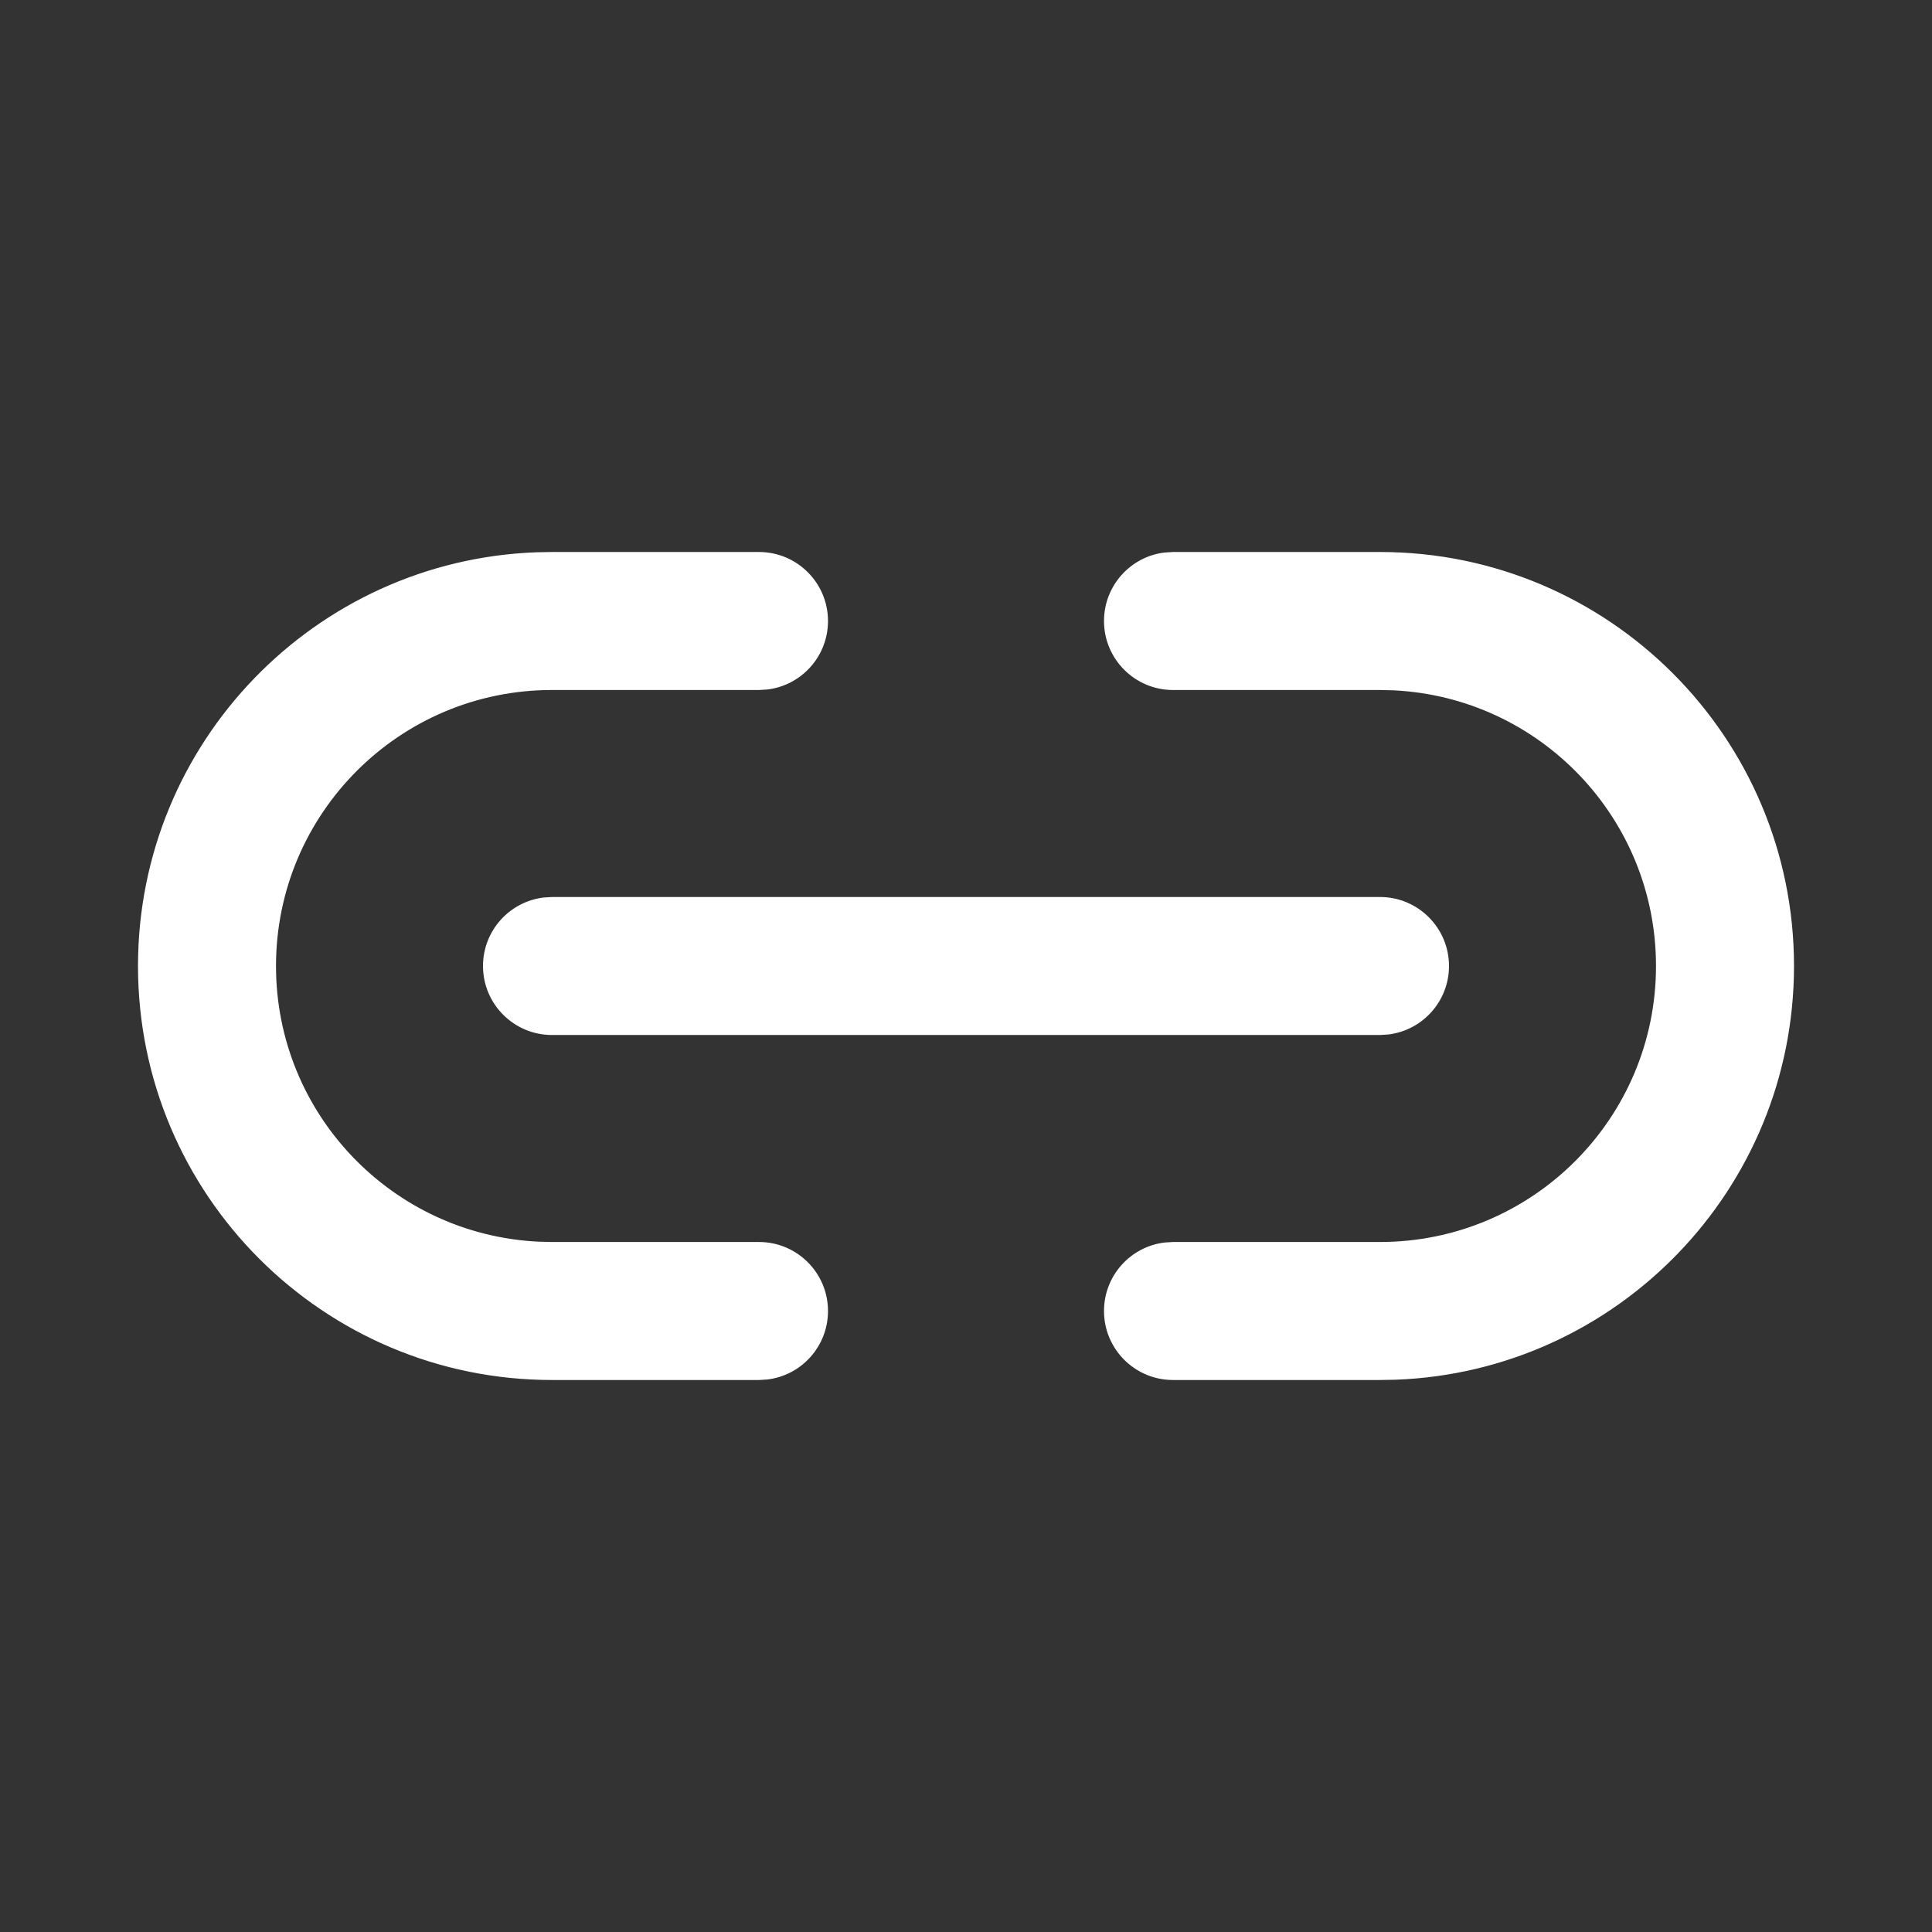 <svg width="28" height="28" viewBox="0 0 28 28" fill="none" xmlns="http://www.w3.org/2000/svg">
<rect x="0" y="0" width="28" height="28" fill="#333333" stroke="none"/>
<path d="M11 8C11.552 8 12 8.448 12 9C12 9.513 11.614 9.936 11.117 9.993L11 10H8C5.791 10 4 11.791 4 14C4 16.142 5.684 17.891 7.8 17.995L8 18H11C11.552 18 12 18.448 12 19C12 19.513 11.614 19.936 11.117 19.993L11 20H8C4.686 20 2 17.314 2 14C2 10.762 4.566 8.122 7.775 8.004L8 8H11ZM20 8C23.314 8 26 10.686 26 14C26 17.238 23.434 19.878 20.225 19.996L20 20H17C16.448 20 16 19.552 16 19C16 18.487 16.386 18.064 16.883 18.007L17 18H20C22.209 18 24 16.209 24 14C24 11.858 22.316 10.109 20.2 10.005L20 10H17C16.448 10 16 9.552 16 9C16 8.487 16.386 8.064 16.883 8.007L17 8H20ZM8 13H20C20.552 13 21 13.448 21 14C21 14.513 20.614 14.935 20.117 14.993L20 15H8C7.448 15 7 14.552 7 14C7 13.487 7.386 13.065 7.883 13.007L8 13H20H8Z" fill="#ffffff"/>
</svg>
